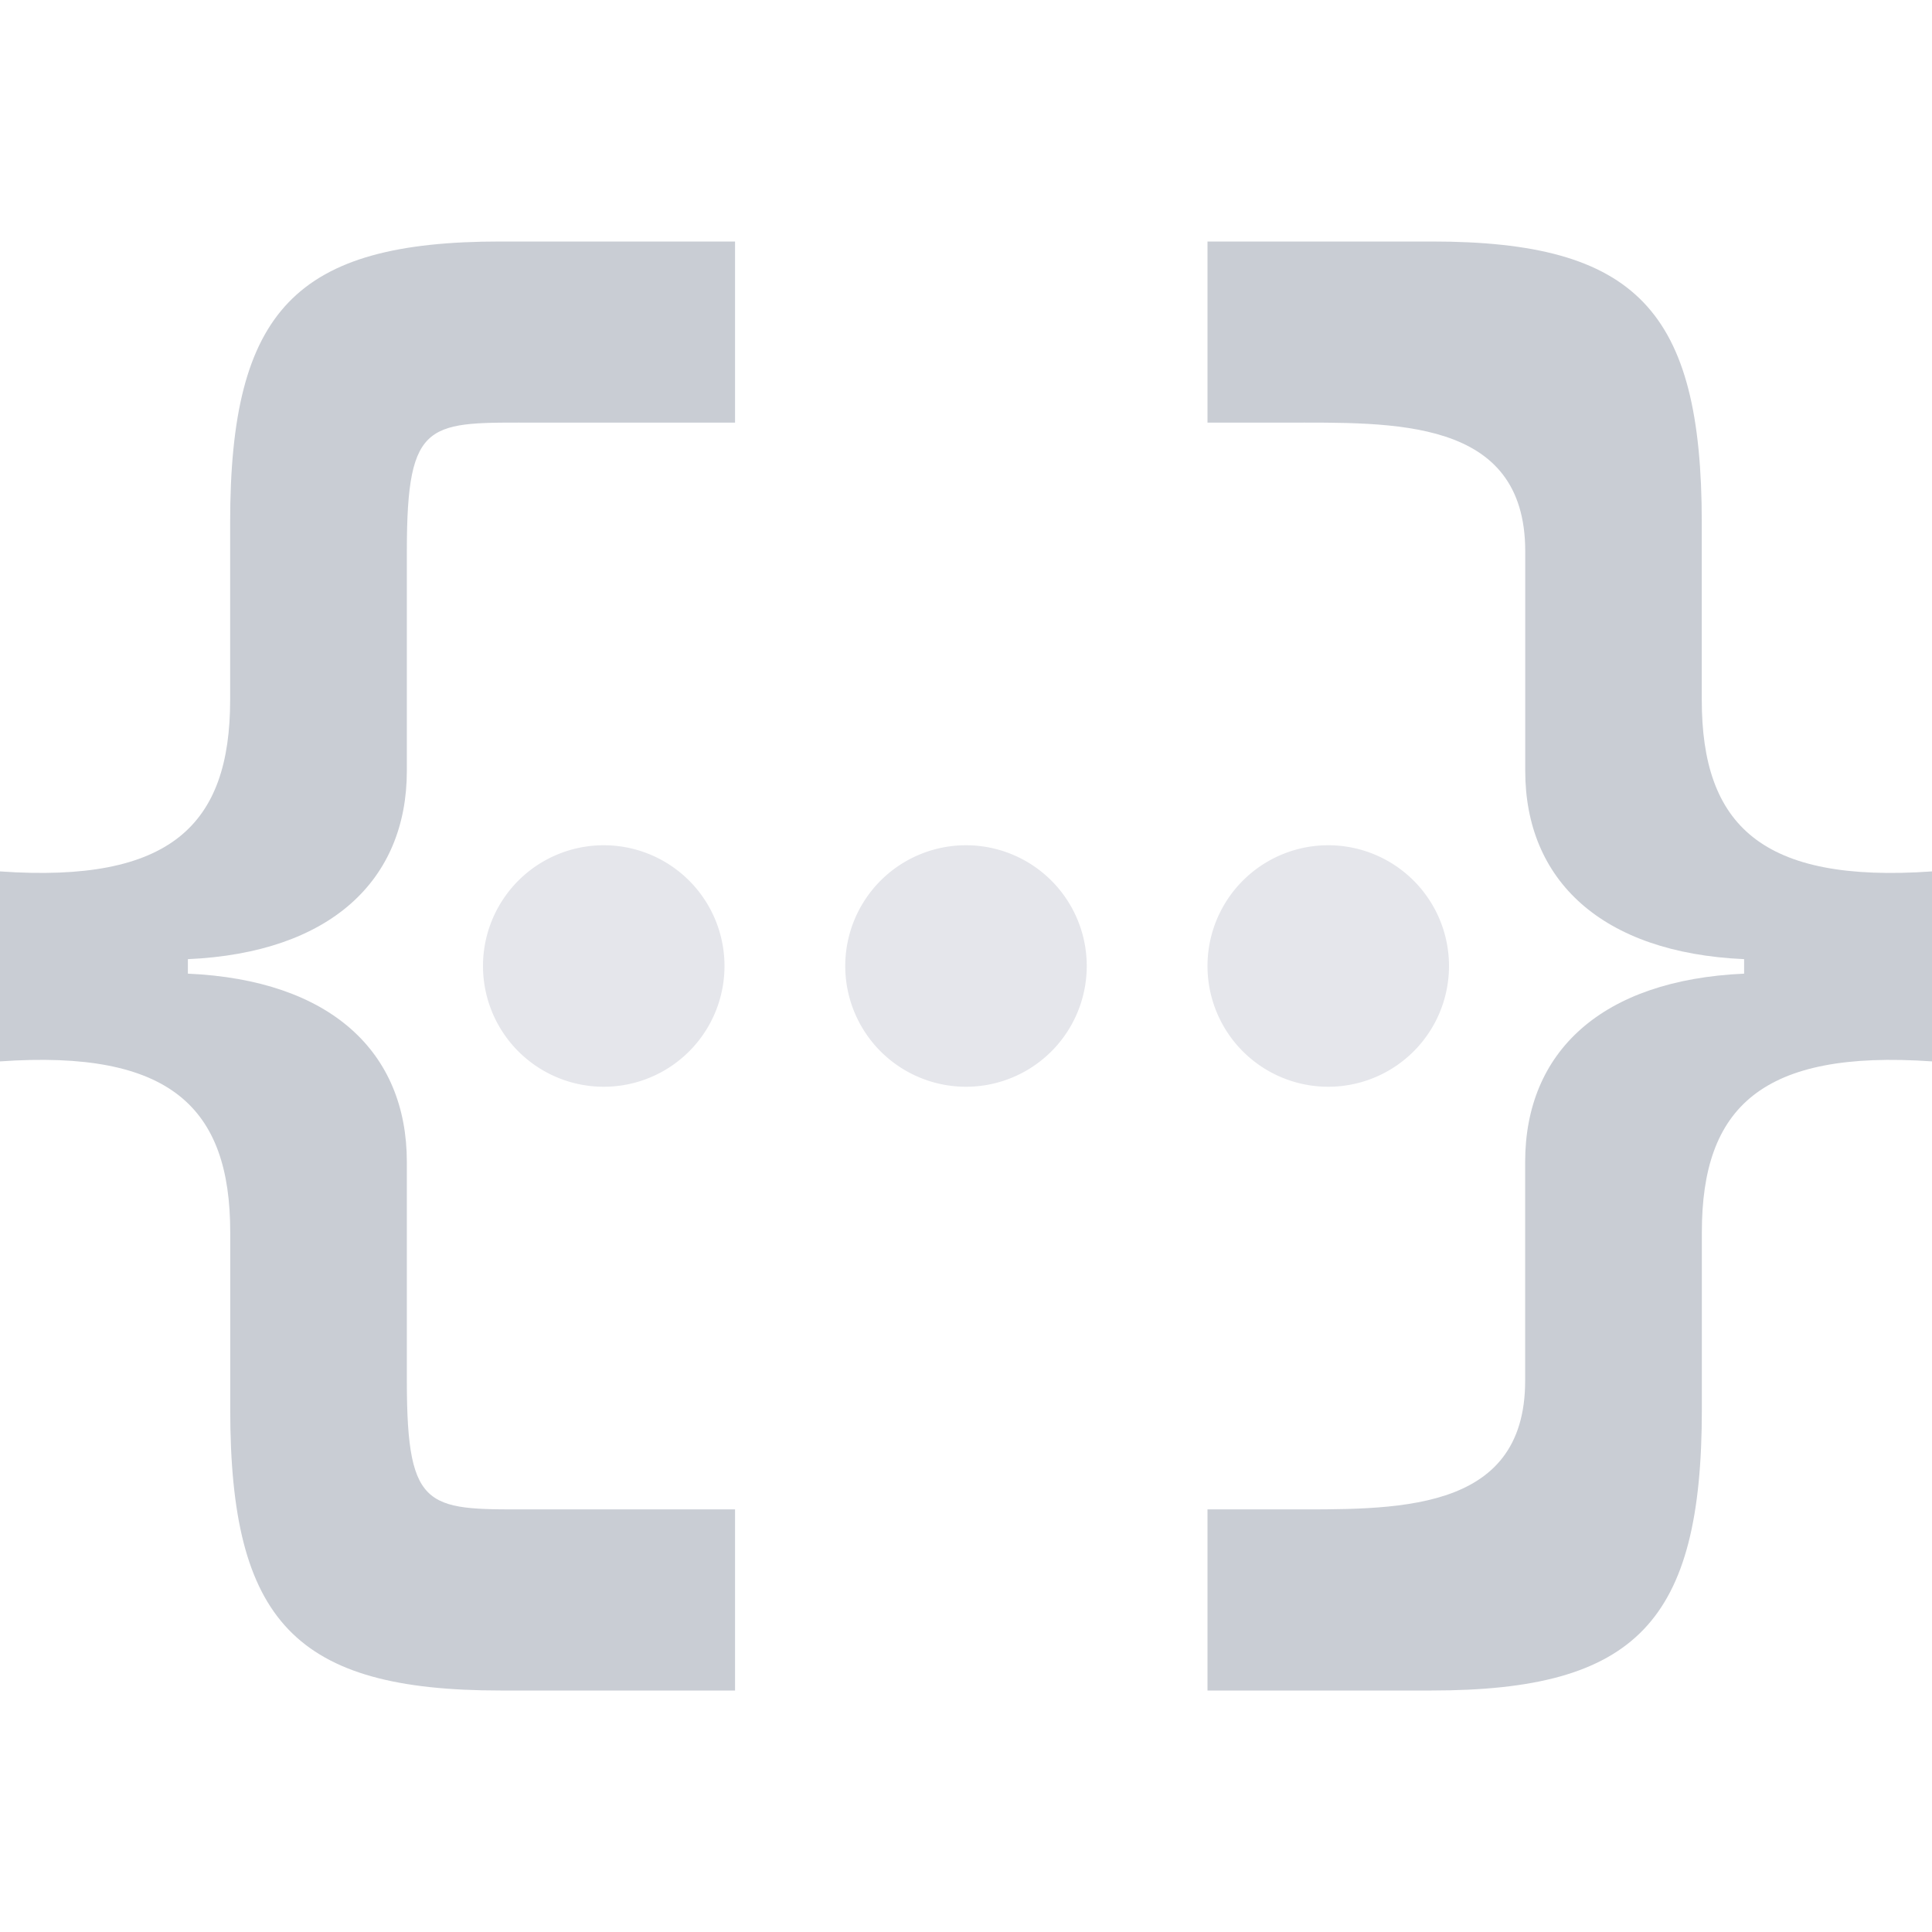 <svg width="24" height="24" viewBox="0 0 24 24" fill="none" xmlns="http://www.w3.org/2000/svg">
    <path d="M9.131 21v-2.25H6.684c-1.359 0-1.63.068-1.63-1.598v-2.717c0-1.369-.948-2.261-2.72-2.34v-.18c1.772-.079 2.72-.981 2.72-2.34V6.848c0-1.666.271-1.598 1.63-1.598h2.447V3H6.216c-2.541 0-3.357.853-3.357 3.49v2.203c0 1.557-.74 2.28-2.859 2.132v2.36c2.119-.149 2.86.575 2.86 2.122v2.202c0 2.638.815 3.491 3.356 3.491H9.13zM17.785 21c2.54 0 3.356-.853 3.356-3.491v-2.202c0-1.547.74-2.27 2.859-2.122v-2.36c-2.119.149-2.86-.575-2.86-2.132V6.49C21.14 3.853 20.326 3 17.786 3H15v2.25h.947c1.36 0 3-.068 3 1.598v2.727c0 1.359.947 2.261 2.719 2.34v.18c-1.772.079-2.72.971-2.72 2.34v2.717c0 1.666-1.64 1.598-3 1.598H15V21h2.785z" fill="#C9CDD4"/>
    <path d="M7.5 13.5a1.5 1.5 0 1 0 0-3 1.5 1.5 0 0 0 0 3zM12 13.5a1.5 1.5 0 1 0 0-3 1.5 1.5 0 0 0 0 3zM16.5 13.5a1.5 1.5 0 1 0 0-3 1.5 1.5 0 0 0 0 3z" fill="#E5E6EB"/>
</svg>
